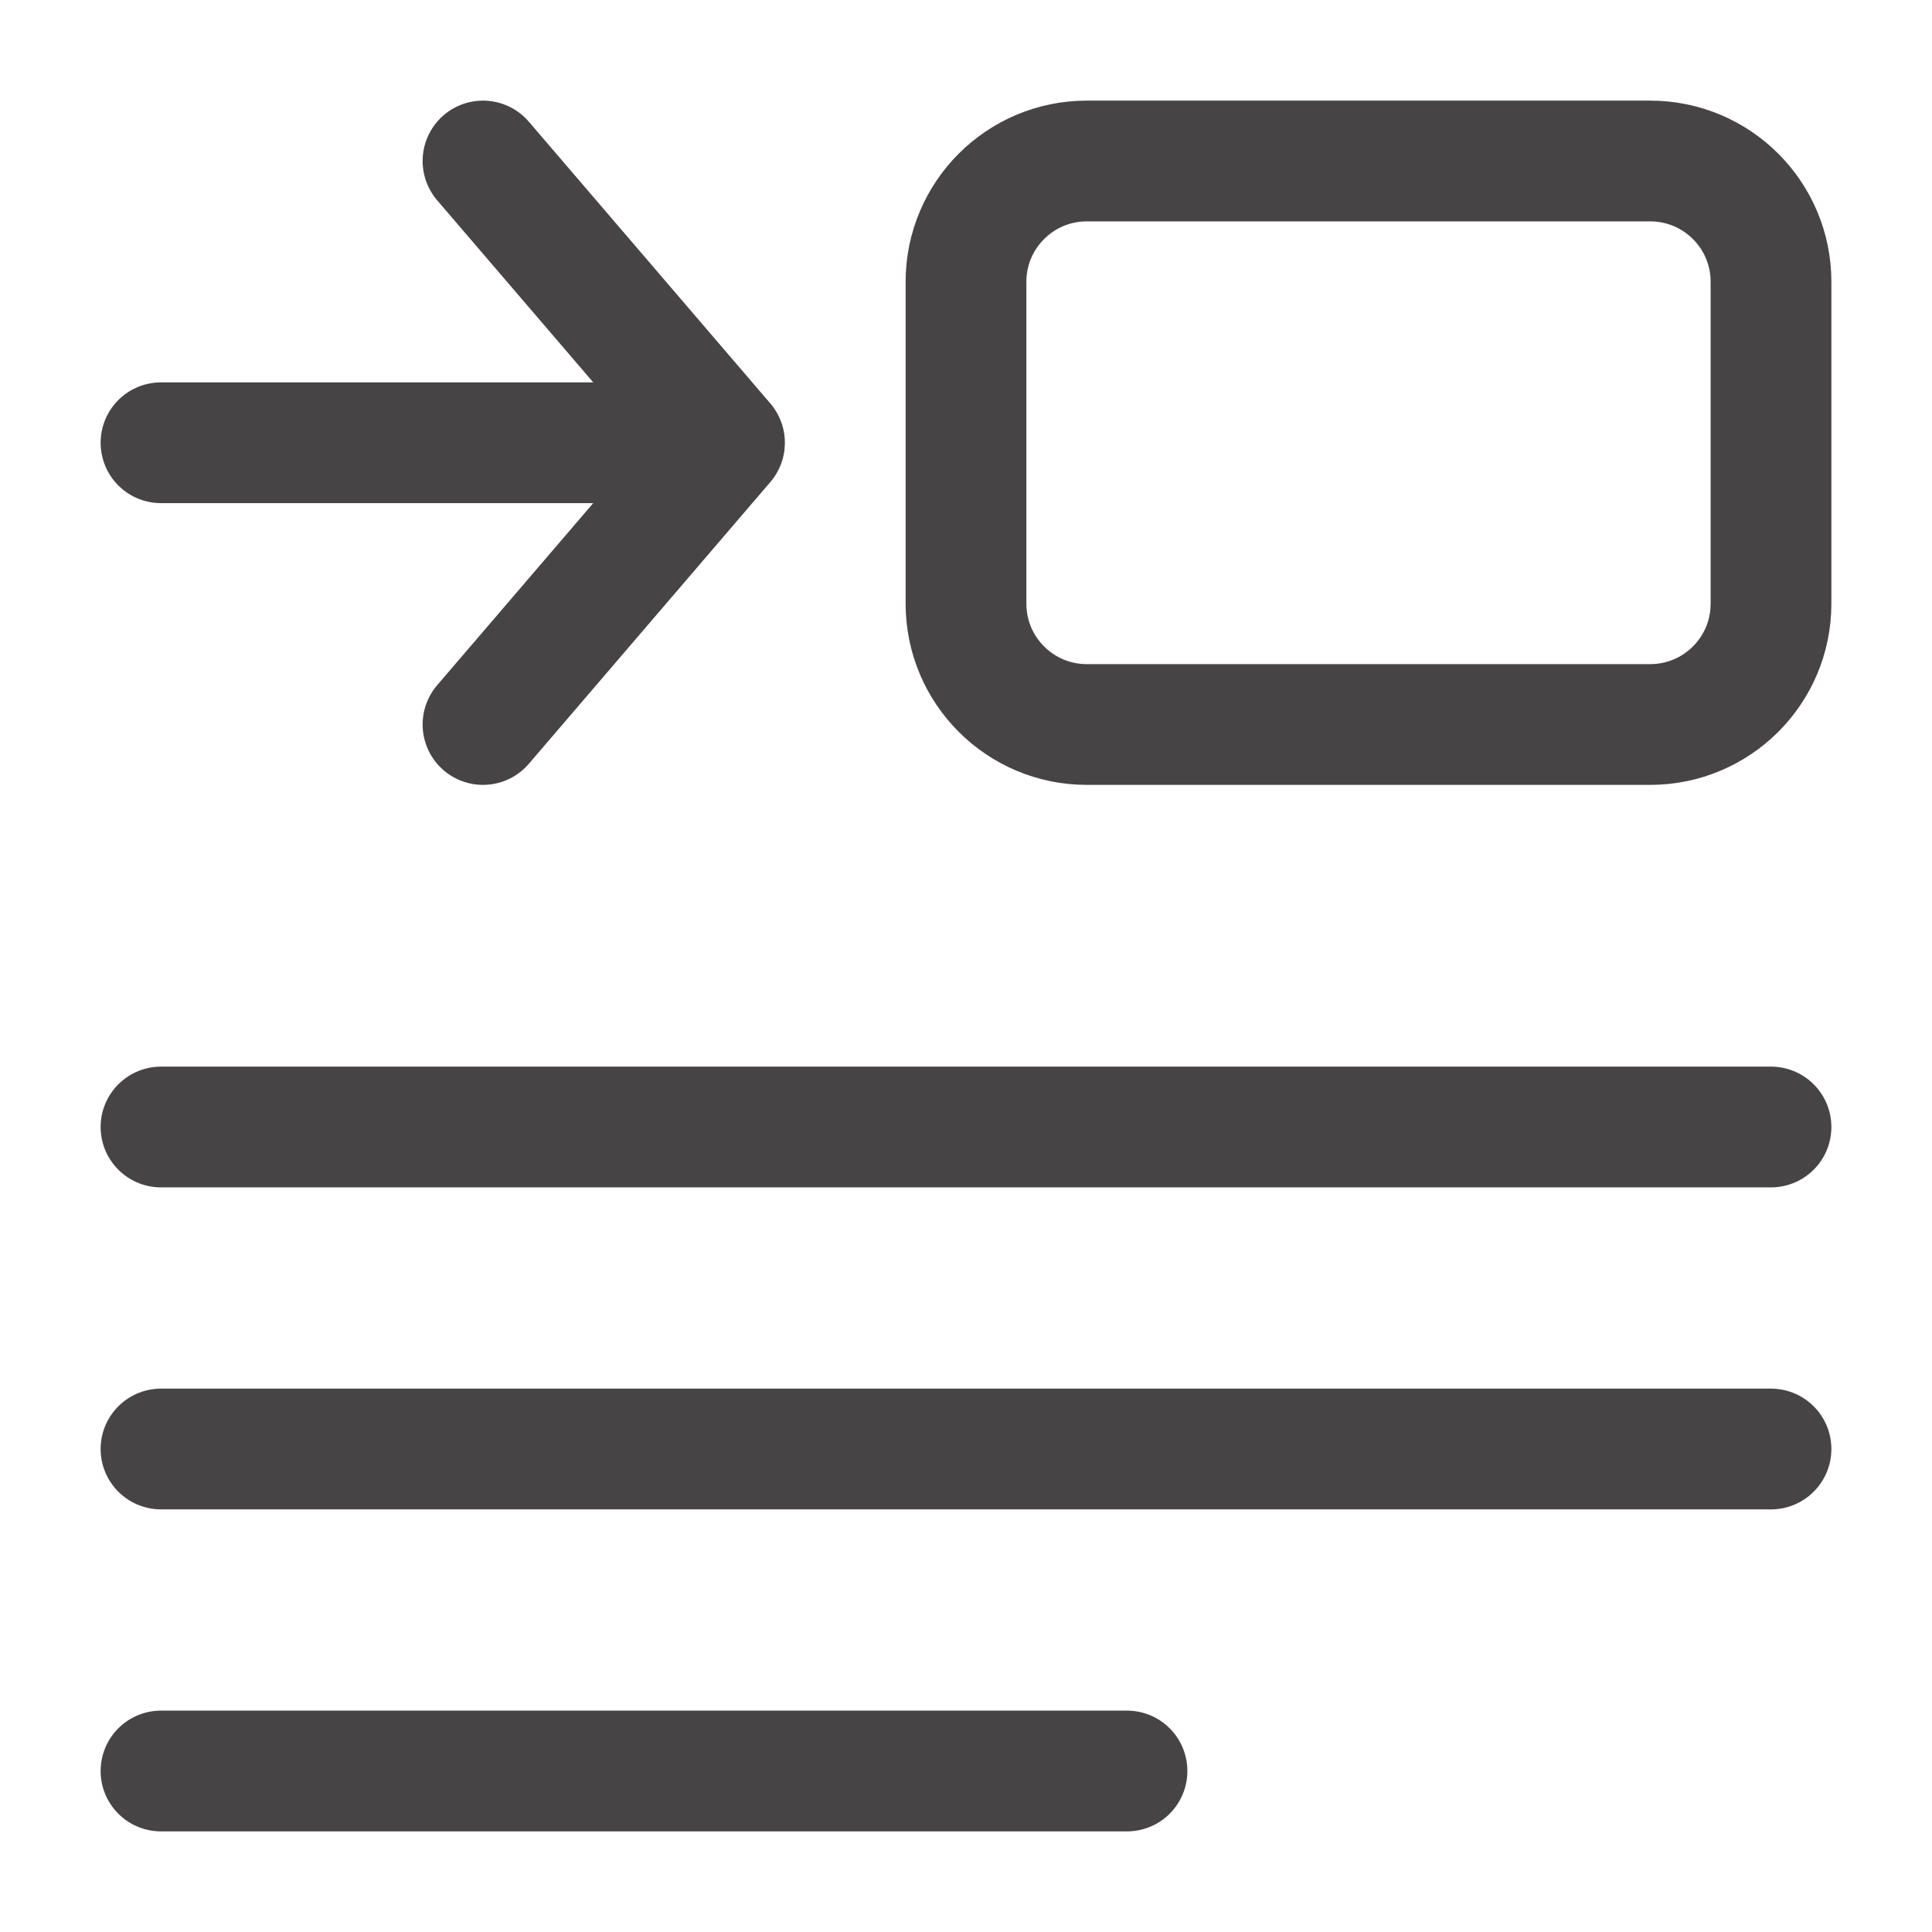 <svg width="24" height="24" viewBox="0 0 24 24" fill="none" xmlns="http://www.w3.org/2000/svg">
<path d="M2 14H22M2 18H22M2 22H14M6 2L9 5.5M9 5.5L6 9M9 5.5H2M13.5 9H20.5C21.328 9 22 8.328 22 7.5V3.5C22 2.672 21.328 2 20.5 2H13.5C12.672 2 12 2.672 12 3.5V7.5C12 8.328 12.672 9 13.5 9Z" stroke="#474445" stroke-width="1.5" stroke-linecap="round" stroke-linejoin="round"/>
</svg>
